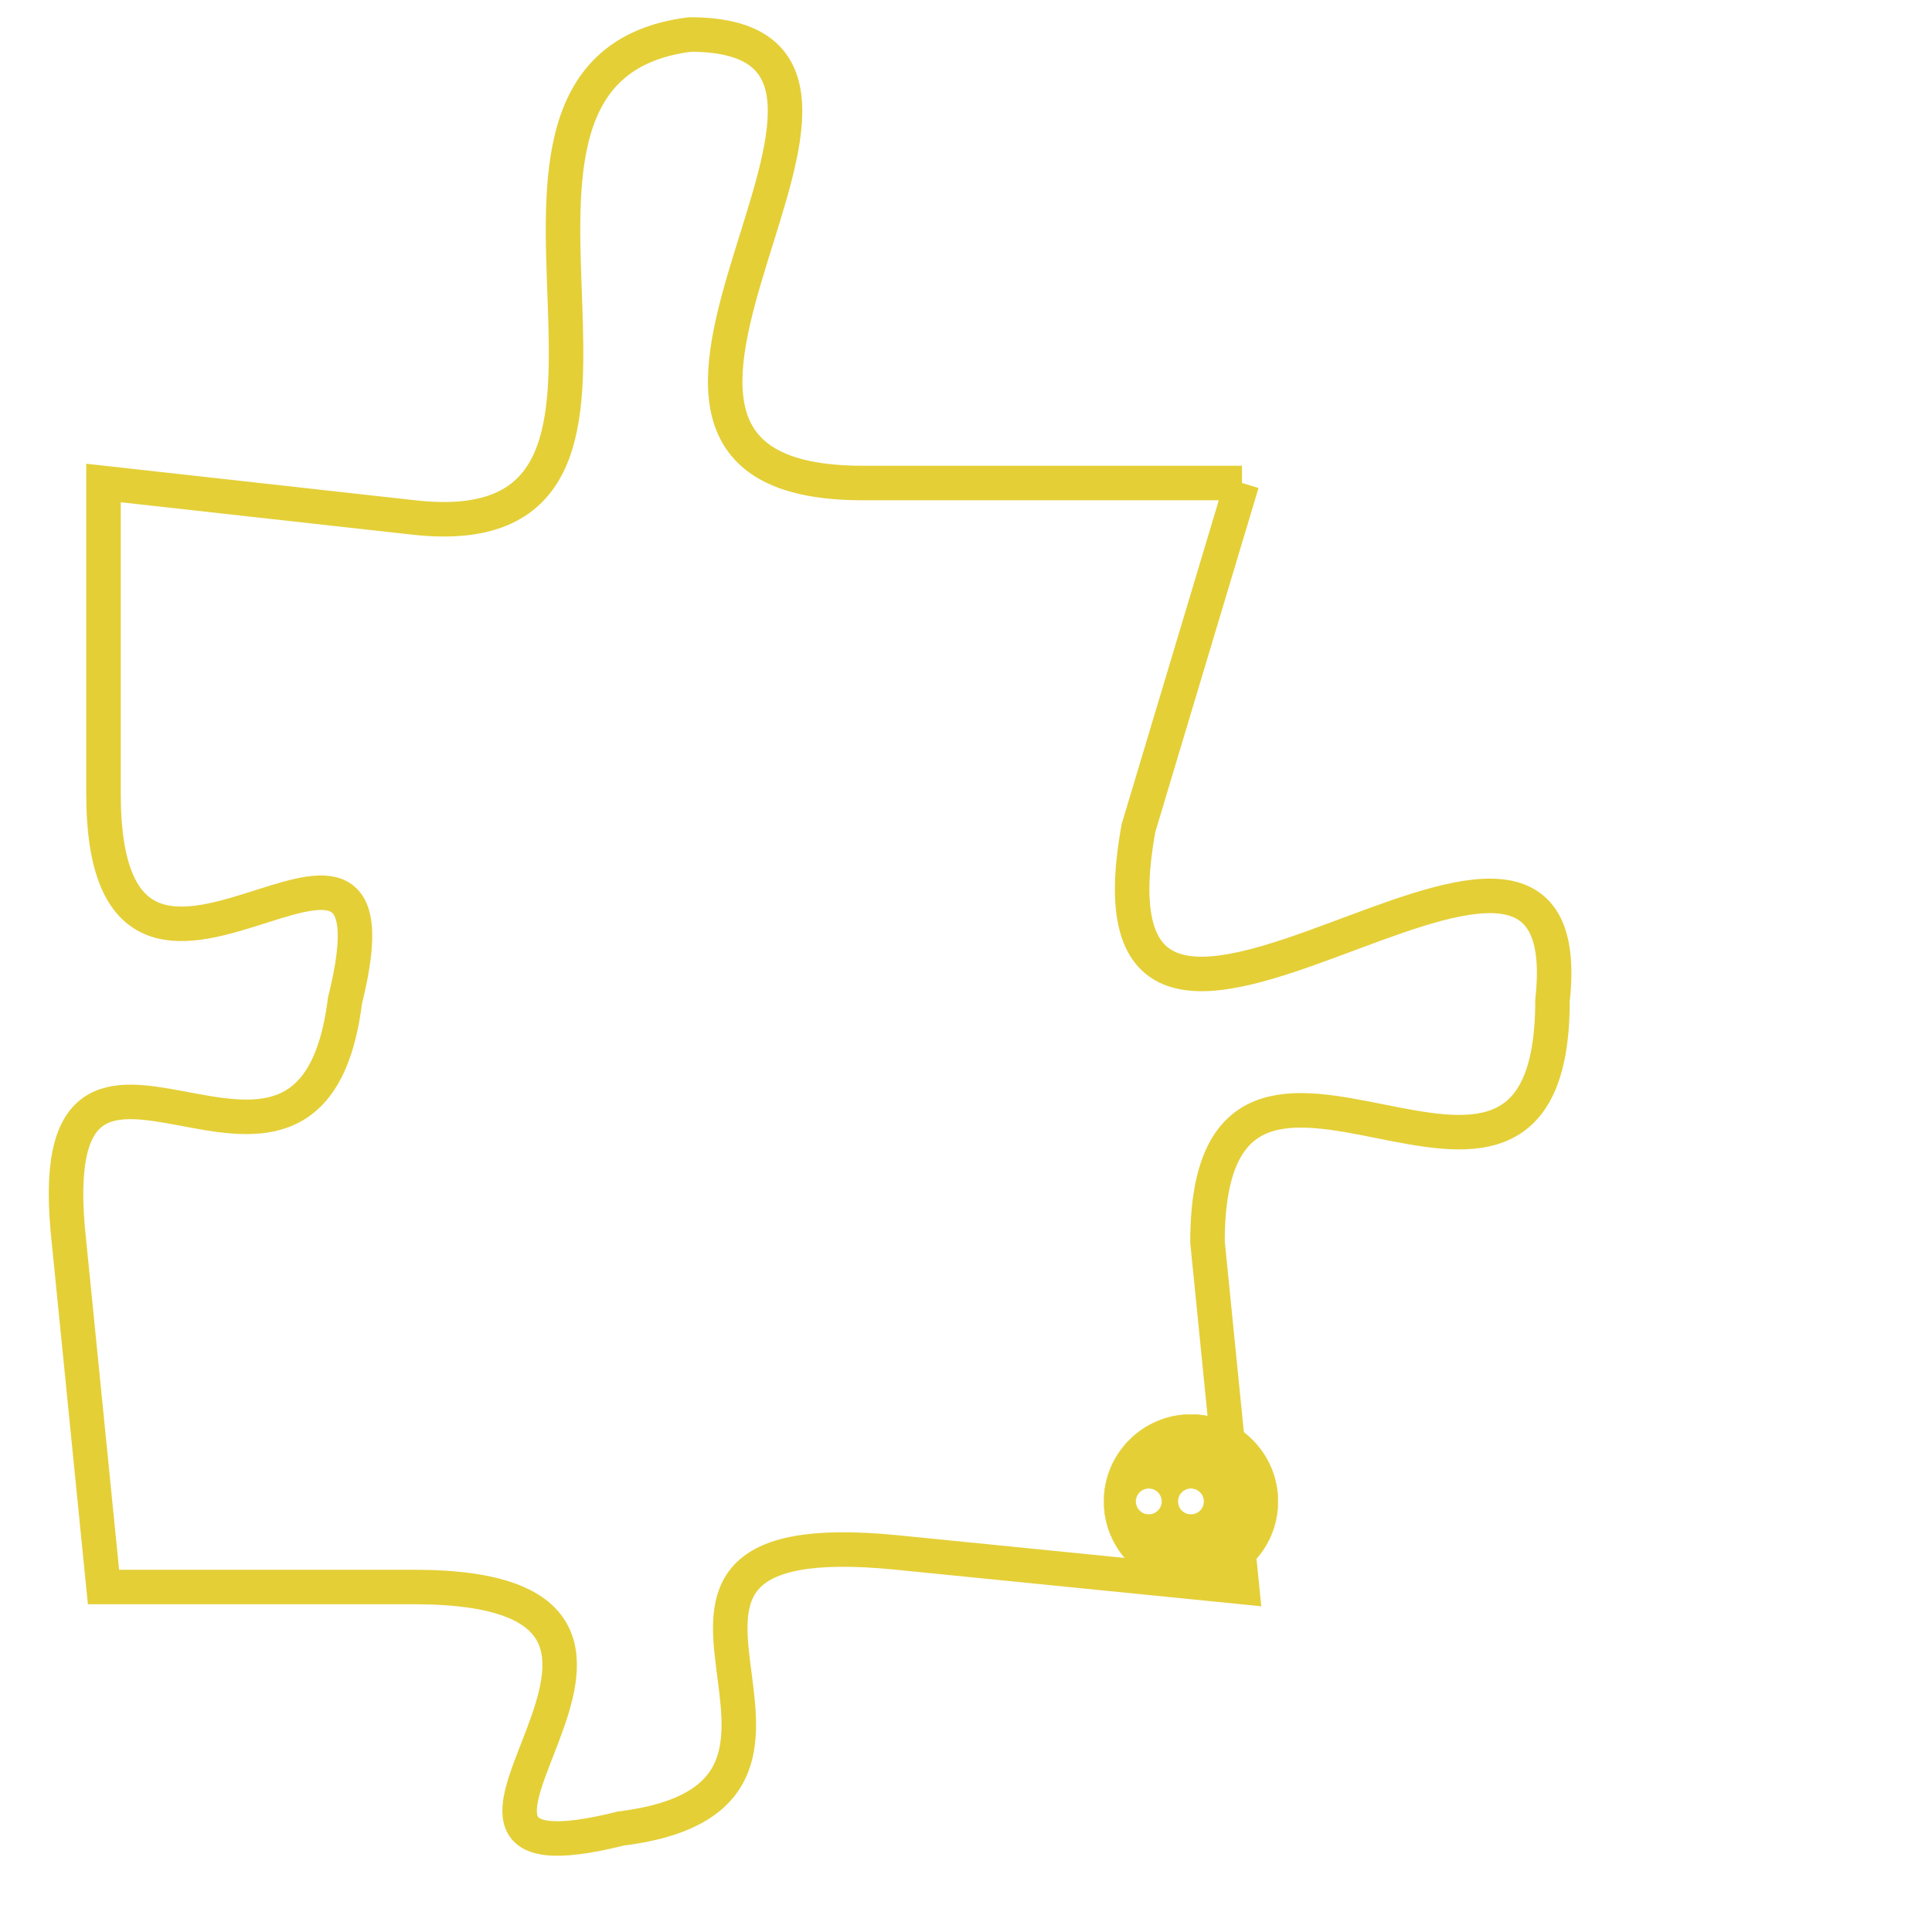 <svg version="1.1" xmlns="http://www.w3.org/2000/svg" xmlns:xlink="http://www.w3.org/1999/xlink" fill="transparent" x="0" y="0" width="350" height="350" preserveAspectRatio="xMinYMin slice"><style type="text/css">.links{fill:transparent;stroke: #E4CF37;}.links:hover{fill:#63D272; opacity:0.4;}</style><defs><g id="allt"><path id="t7998" d="M2277,1952 L2266,1952 C2256,1952 2269,1939 2261,1939 C2253,1940 2262,1954 2253,1953 L2244,1952 2244,1952 L2244,1961 C2244,1970 2253,1959 2251,1967 C2250,1975 2242,1965 2243,1974 L2244,1984 2244,1984 L2253,1984 C2263,1984 2251,1993 2259,1991 C2267,1990 2257,1982 2267,1983 L2277,1984 2277,1984 L2276,1974 C2276,1965 2286,1976 2286,1967 C2287,1958 2272,1973 2274,1962 L2277,1952"/></g><clipPath id="c" clipRule="evenodd" fill="transparent"><use href="#t7998"/></clipPath></defs><svg viewBox="2241 1938 47 56" preserveAspectRatio="xMinYMin meet"><svg width="4380" height="2430"><g><image crossorigin="anonymous" x="0" y="0" href="https://nftpuzzle.license-token.com/assets/completepuzzle.svg" width="100%" height="100%" /><g class="links"><use href="#t7998"/></g></g></svg><svg x="2273" y="1979" height="9%" width="9%" viewBox="0 0 330 330"><g><a xlink:href="https://nftpuzzle.license-token.com/" class="links"><title>See the most innovative NFT based token software licensing project</title><path fill="#E4CF37" id="more" d="M165,0C74.019,0,0,74.019,0,165s74.019,165,165,165s165-74.019,165-165S255.981,0,165,0z M85,190 c-13.785,0-25-11.215-25-25s11.215-25,25-25s25,11.215,25,25S98.785,190,85,190z M165,190c-13.785,0-25-11.215-25-25 s11.215-25,25-25s25,11.215,25,25S178.785,190,165,190z M245,190c-13.785,0-25-11.215-25-25s11.215-25,25-25 c13.785,0,25,11.215,25,25S258.785,190,245,190z"></path></a></g></svg></svg></svg>